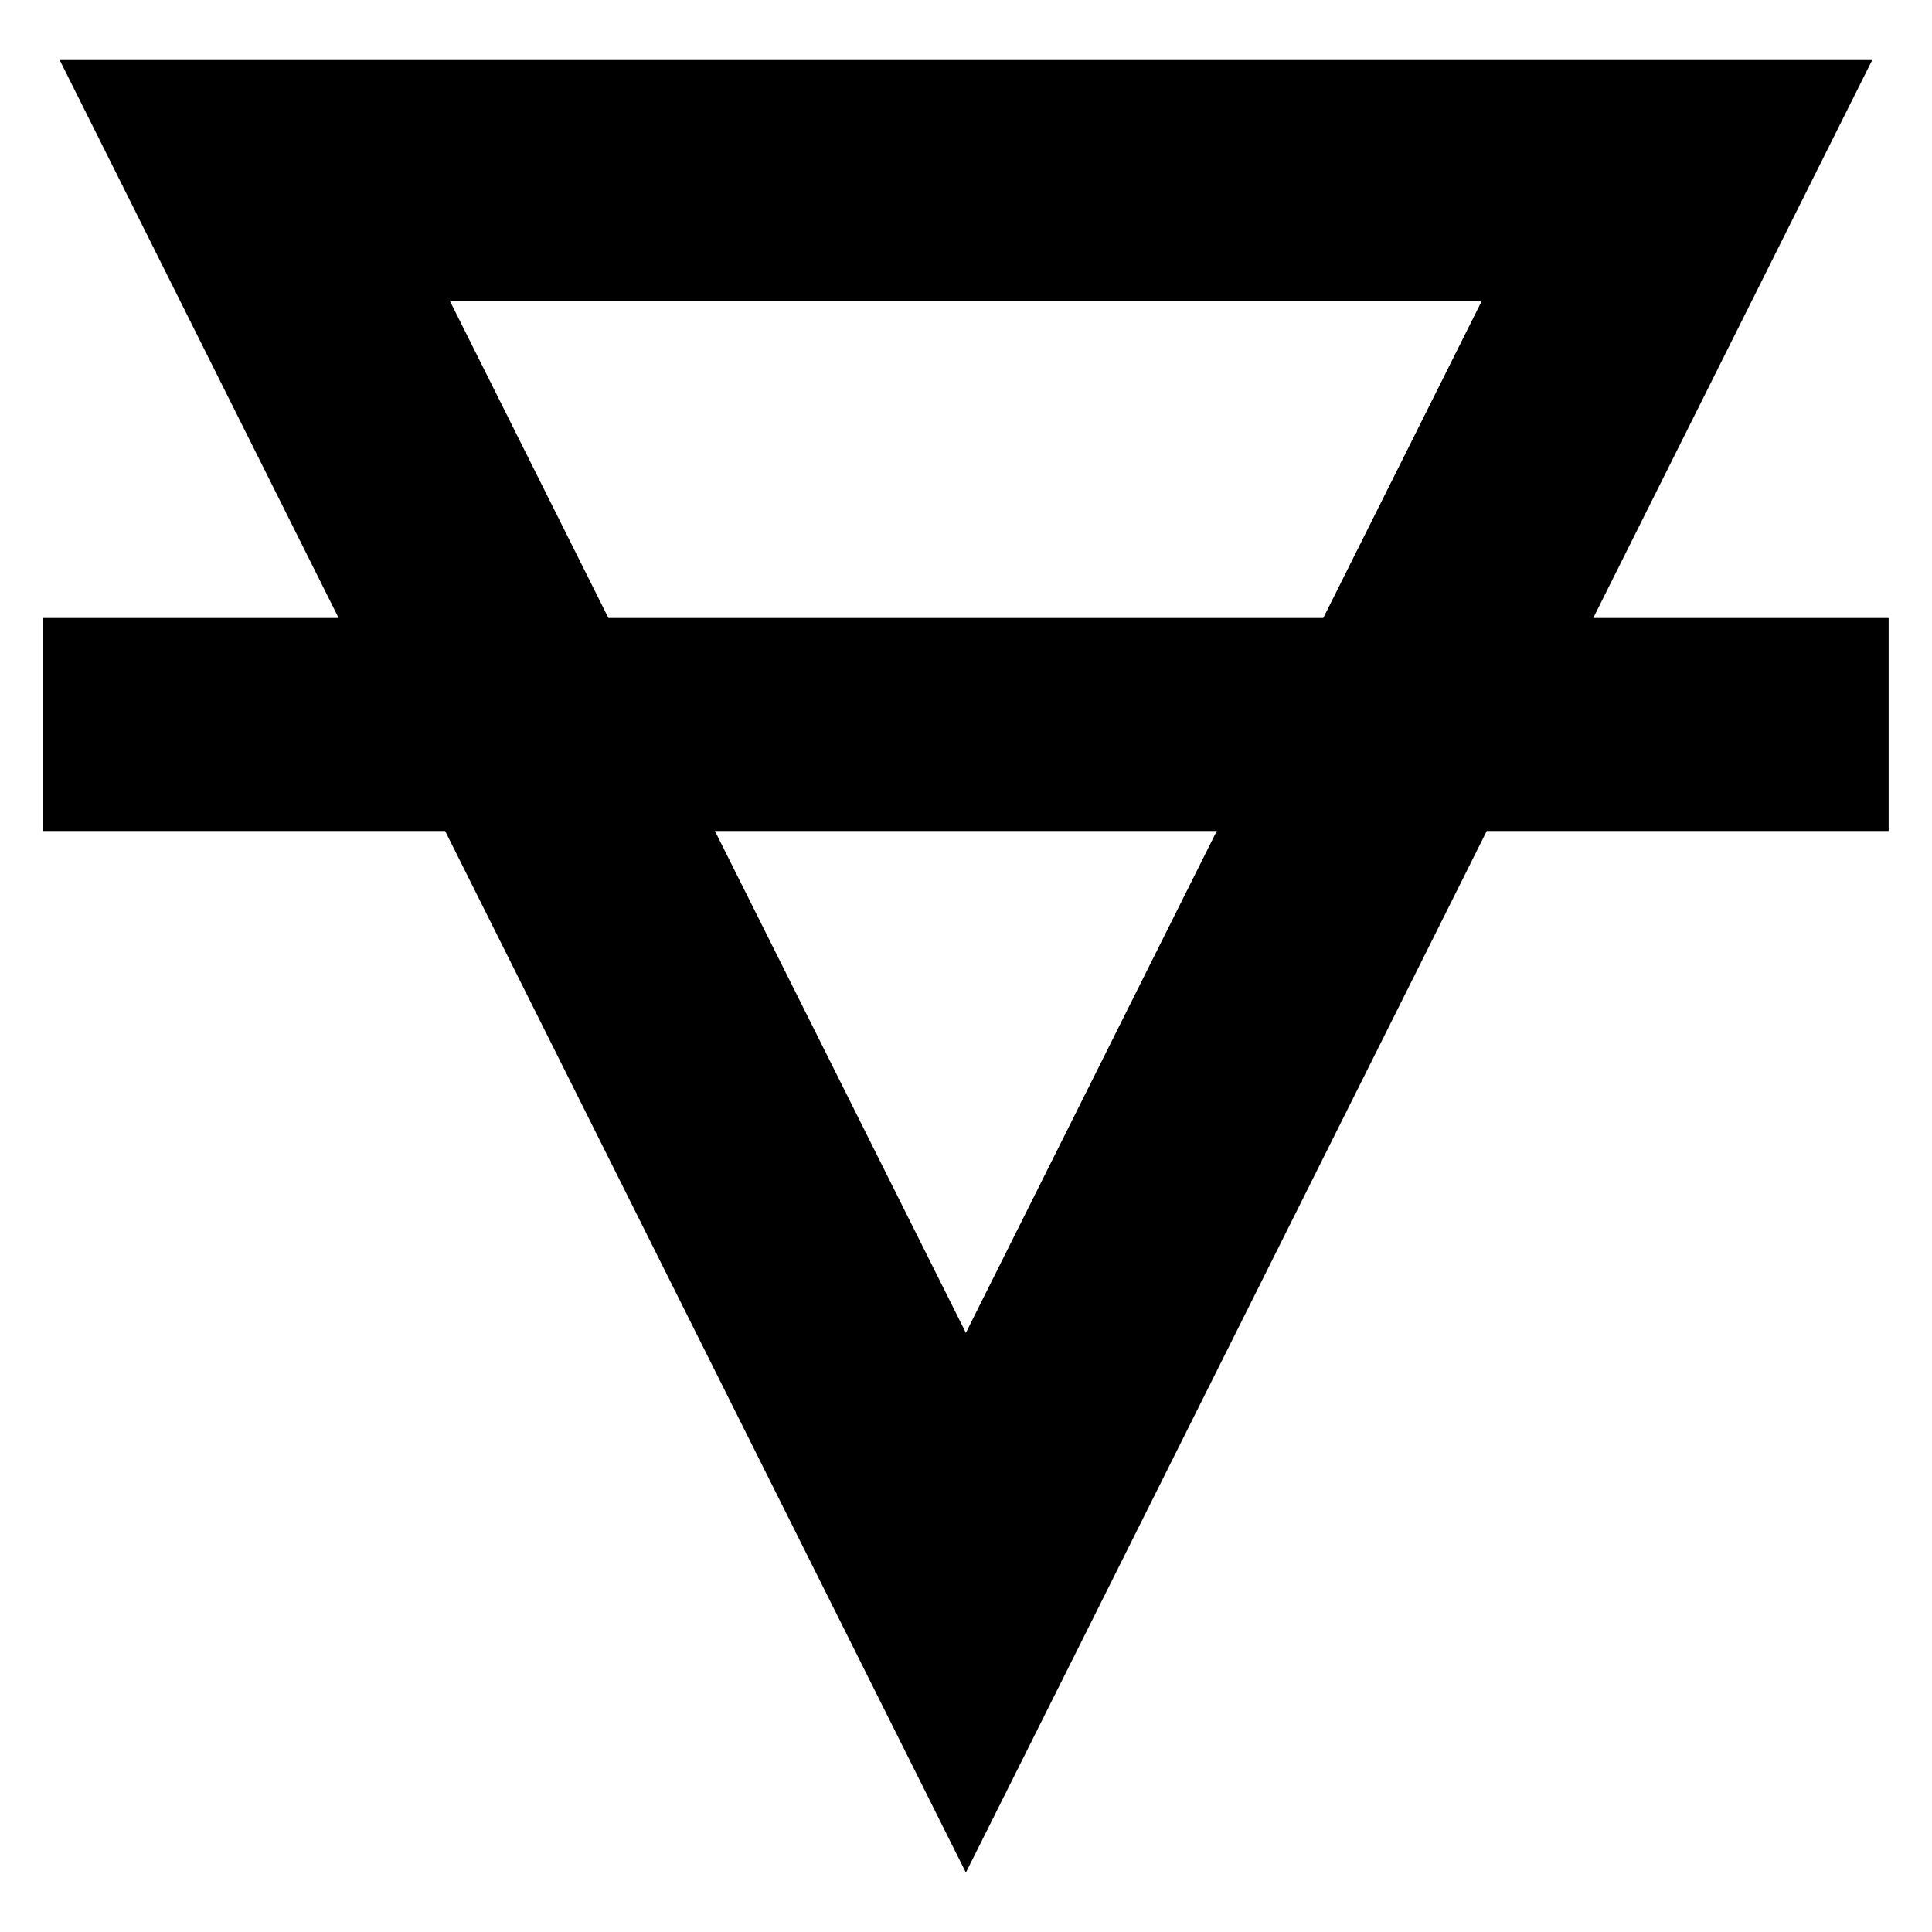 <?xml version="1.0" encoding="UTF-8" standalone="no"?>
<svg
   width="16"
   height="16"
   version="1.1"
   id="svg12"
   sodipodi:docname="network-wireless-signal-good-symbolic.svg"
   inkscape:version="1.1 (c68e22c387, 2021-05-23)"
   xmlns:inkscape="http://www.inkscape.org/namespaces/inkscape"
   xmlns:sodipodi="http://sodipodi.sourceforge.net/DTD/sodipodi-0.dtd"
   xmlns="http://www.w3.org/2000/svg"
   xmlns:svg="http://www.w3.org/2000/svg">
  <defs
     id="defs16" />
  <sodipodi:namedview
     id="namedview14"
     pagecolor="#505050"
     bordercolor="#eeeeee"
     borderopacity="1"
     inkscape:pageshadow="0"
     inkscape:pageopacity="0"
     inkscape:pagecheckerboard="0"
     showgrid="false"
     inkscape:zoom="17.147339"
     inkscape:cx="17.582903"
     inkscape:cy="17.291312"
     inkscape:window-width="1920"
     inkscape:window-height="1048"
     inkscape:window-x="0"
     inkscape:window-y="0"
     inkscape:window-maximized="1"
     inkscape:current-layer="svg12" />
  <g
     id="g1037"
     transform="translate(9.319,-6.103)"
     style="fill:#000000">
    <path
       style="color:#000000;fill:#000000;-inkscape-stroke:none"
       d="M -8.828,6.594 -1.32,21.611 -0.426,19.824 6.189,6.594 Z m 3.234,2 h 8.547 l -4.273,8.547 z"
       id="path4903" />
    <path
       style="color:#000000;fill:#000000;stroke-linecap:square;-inkscape-stroke:none"
       d="m -8.961,11.221 v 1.764 H -8.08 5.439 6.322 V 11.221 H 5.439 -8.08 Z"
       id="path7038" />
  </g>
</svg>
